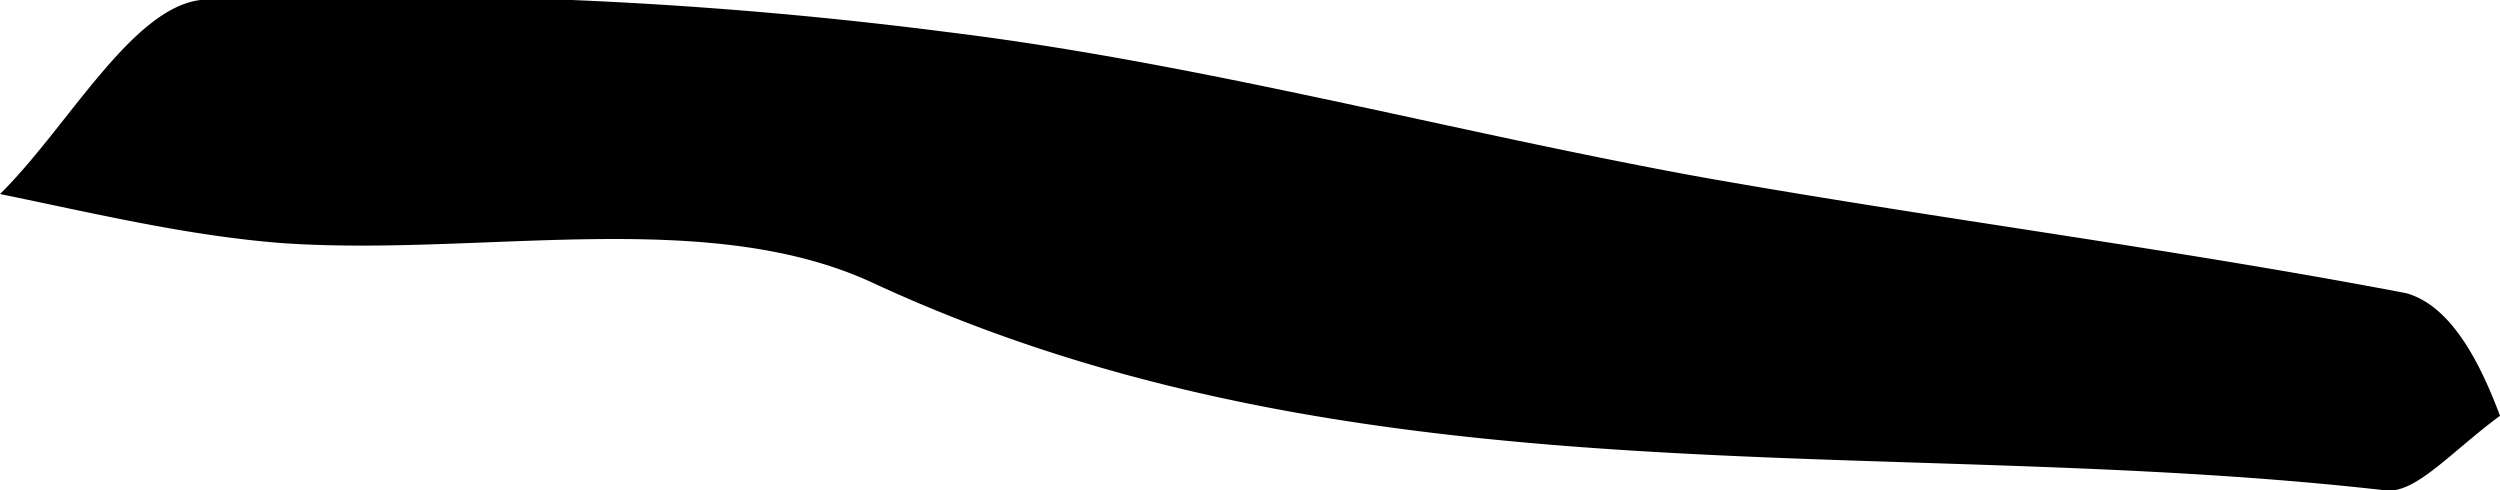 <svg xmlns="http://www.w3.org/2000/svg" viewBox="0 0 23.45 4.6"><g id="Layer_2" data-name="Layer 2"><g id="Contours"><path d="M23.45,3.9c-.46.34-.79.73-1.07.7-4.74-.54-9.61.18-14.2-1.95-1.56-.72-3.68-.24-5.54-.37C1.75,2.21.88,2,0,1.82.63,1.2,1.23.08,1.88,0a41.21,41.21,0,0,1,7,.3c2.37.29,4.71.93,7.07,1.36,2.2.39,4.42.67,6.62,1.09C23,2.87,23.27,3.42,23.45,3.9Z"/></g></g></svg>